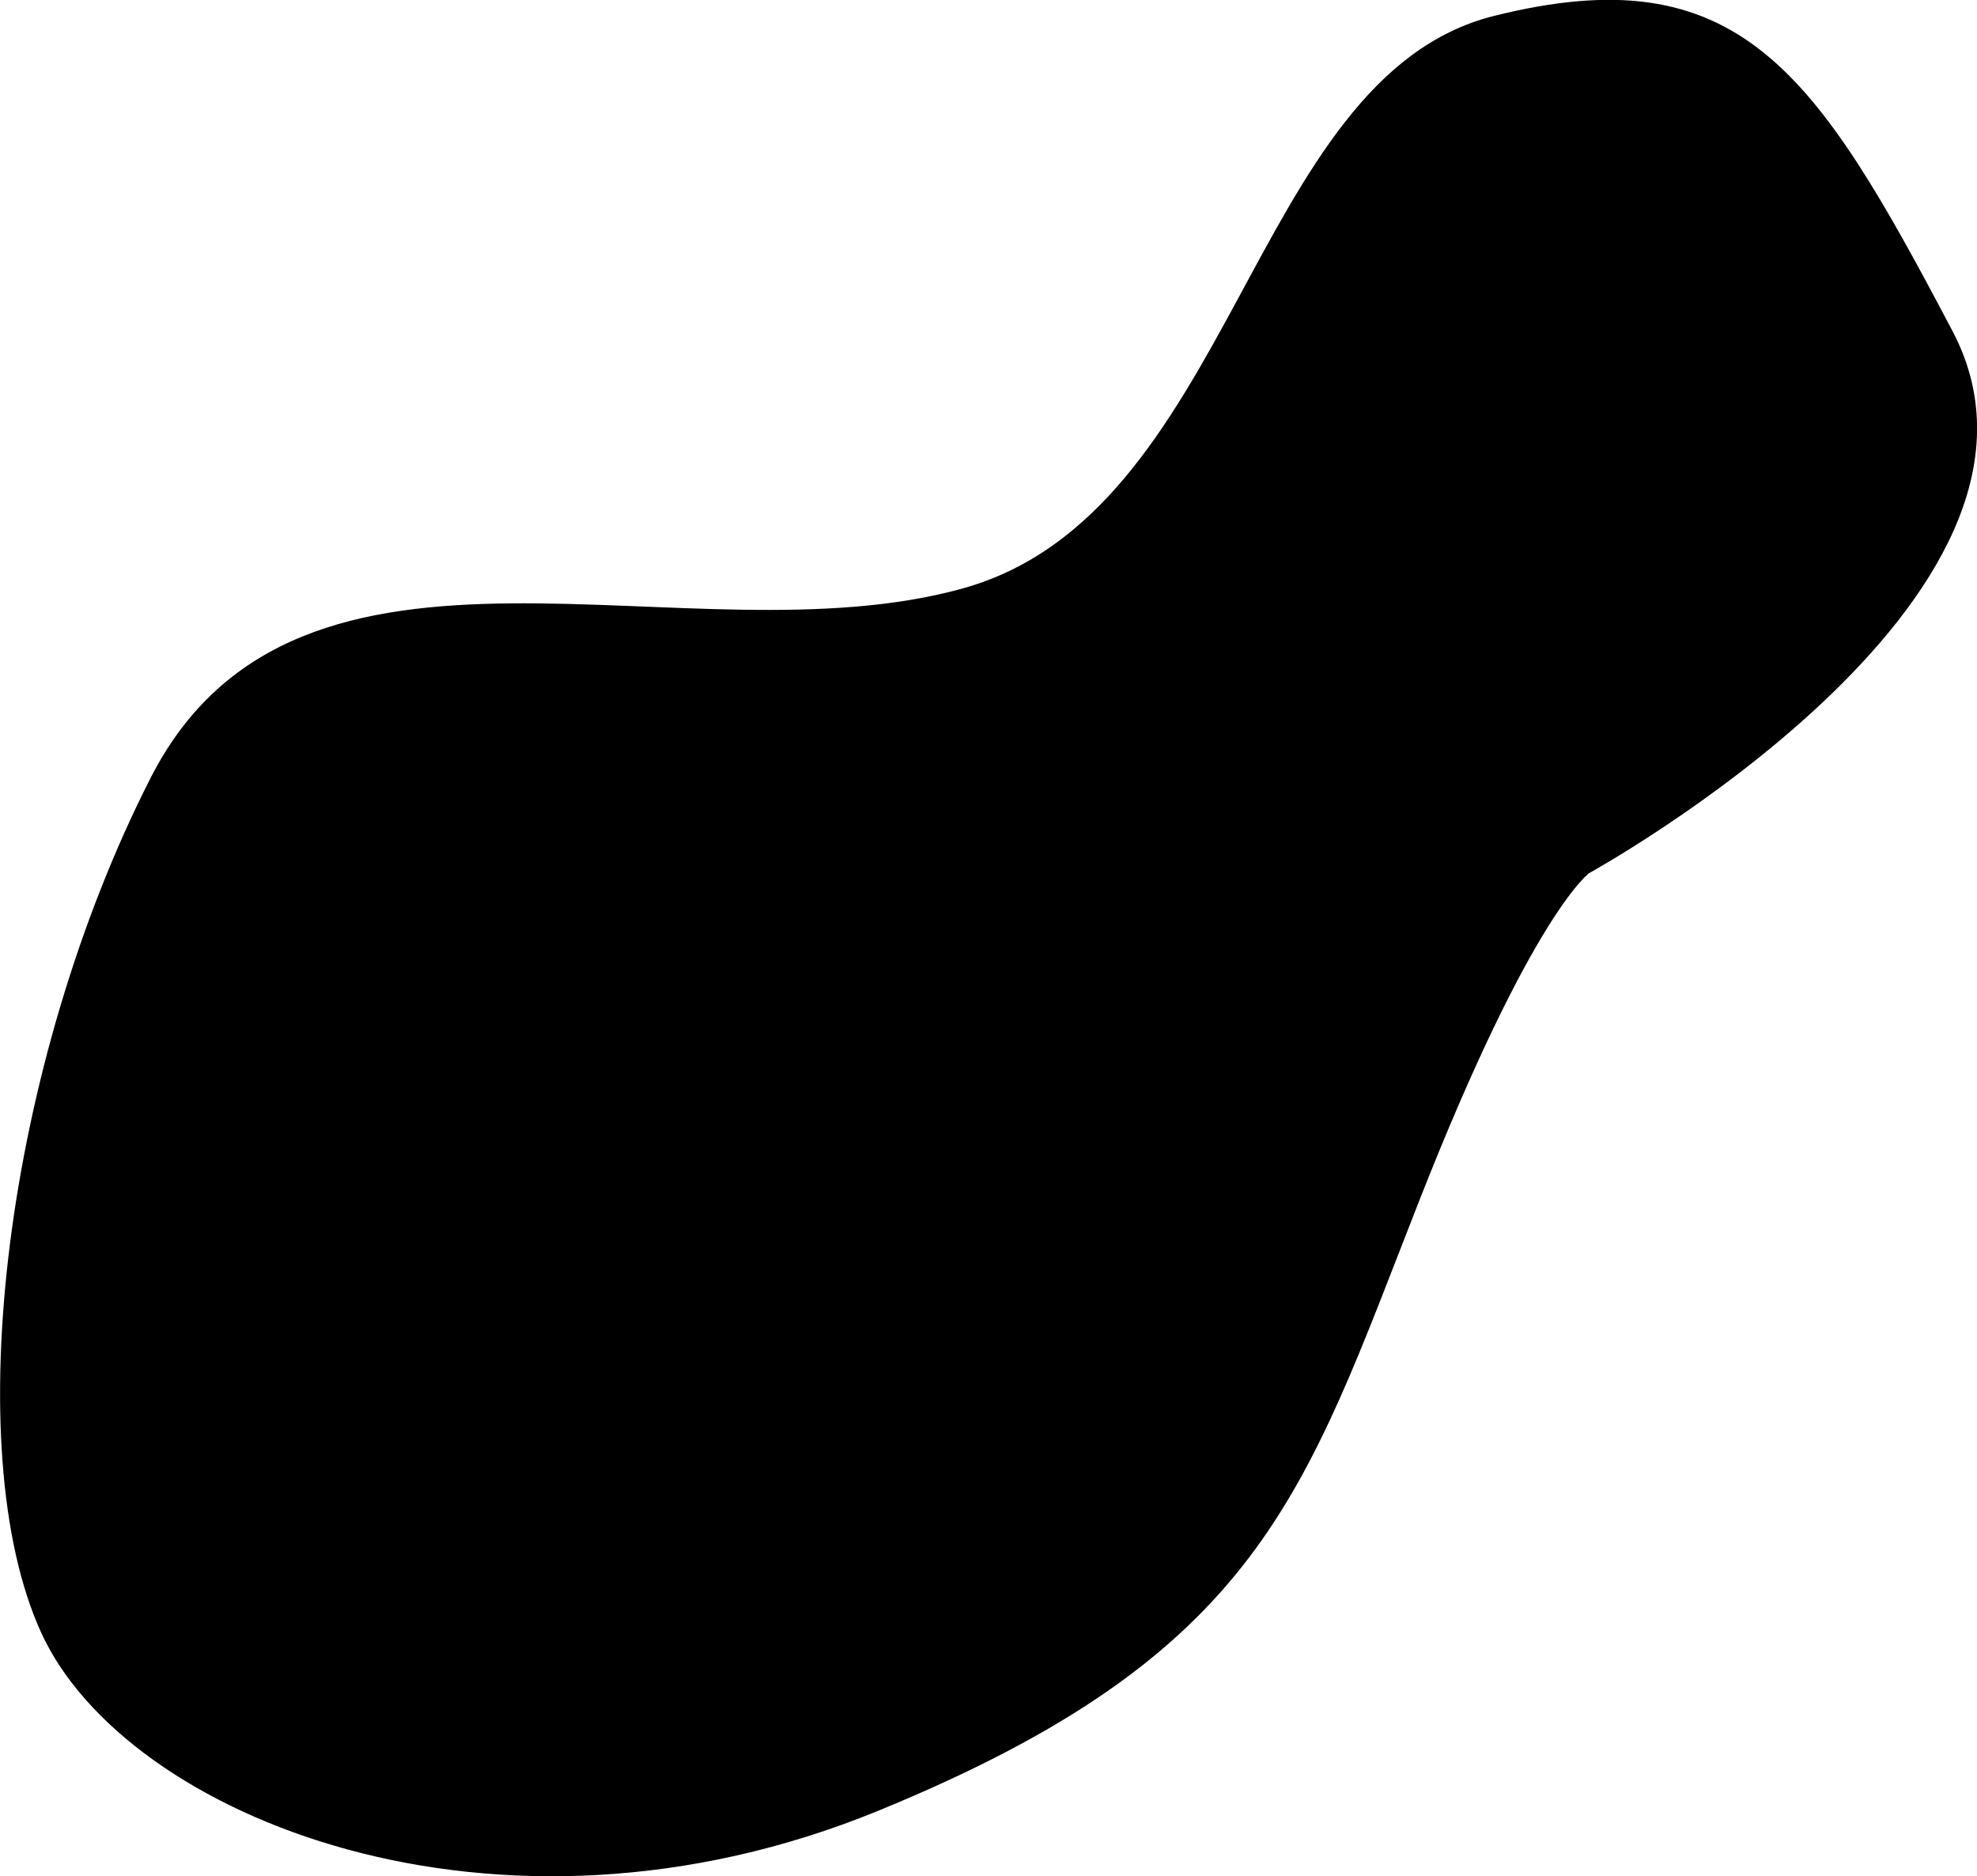 <?xml version="1.0" encoding="UTF-8" standalone="no"?>
<!-- Created with Inkscape (http://www.inkscape.org/) -->

<svg
   xmlns:dc="http://purl.org/dc/elements/1.1/"
   xmlns:cc="http://creativecommons.org/ns#"
   xmlns:rdf="http://www.w3.org/1999/02/22-rdf-syntax-ns#"
   xmlns:svg="http://www.w3.org/2000/svg"
   xmlns="http://www.w3.org/2000/svg"
   xmlns:sodipodi="http://sodipodi.sourceforge.net/DTD/sodipodi-0.dtd"
   xmlns:inkscape="http://www.inkscape.org/namespaces/inkscape"
   width="44.103mm"
   height="41.851mm"
   viewBox="0 0 44.103 41.851"
   version="1.1"
   id="svg8"
   inkscape:version="0.92.4 (5da689c313, 2019-01-14)"
   sodipodi:docname="svg1.svg">
  <title
     id="title26">first</title>
  <defs
     id="defs2" />
  <sodipodi:namedview
     id="base"
     pagecolor="#ffffff"
     bordercolor="#666666"
     borderopacity="1.0"
     inkscape:pageopacity="0.0"
     inkscape:pageshadow="2"
     inkscape:zoom="4.3299648"
     inkscape:cx="88.074545"
     inkscape:cy="91.465677"
     inkscape:document-units="mm"
     inkscape:current-layer="layer1"
     showgrid="false"
     inkscape:window-width="1970"
     inkscape:window-height="1175"
     inkscape:window-x="421"
     inkscape:window-y="97"
     inkscape:window-maximized="0" />
  <g
     inkscape:label="Layer 1"
     inkscape:groupmode="layer"
     id="layer1"
     transform="translate(-2.51,-253.375)">
    <path
       style="stroke:#000000;stroke-width:0.265px;stroke-linecap:butt;stroke-linejoin:miter;stroke-opacity:1"
       d="m 37.885,272.741 c 0,0 11.121,-6.111 8.066,-11.916 -3.055,-5.805 -4.705,-8.31 -10.082,-6.966 -5.377,1.344 -5.683,11.06 -11.854,12.771 -6.172,1.711 -14.787,-2.2 -18.026,4.155 -3.239,6.355 -4.277,14.91 -2.444,18.943 1.833,4.033 10.021,7.394 18.515,3.911 8.494,-3.483 9.41,-6.966 11.977,-13.504 2.566,-6.538 3.85,-7.394 3.85,-7.394 z"
       id="path24"
       inkscape:connector-curvature="0" />
  </g>
</svg>
